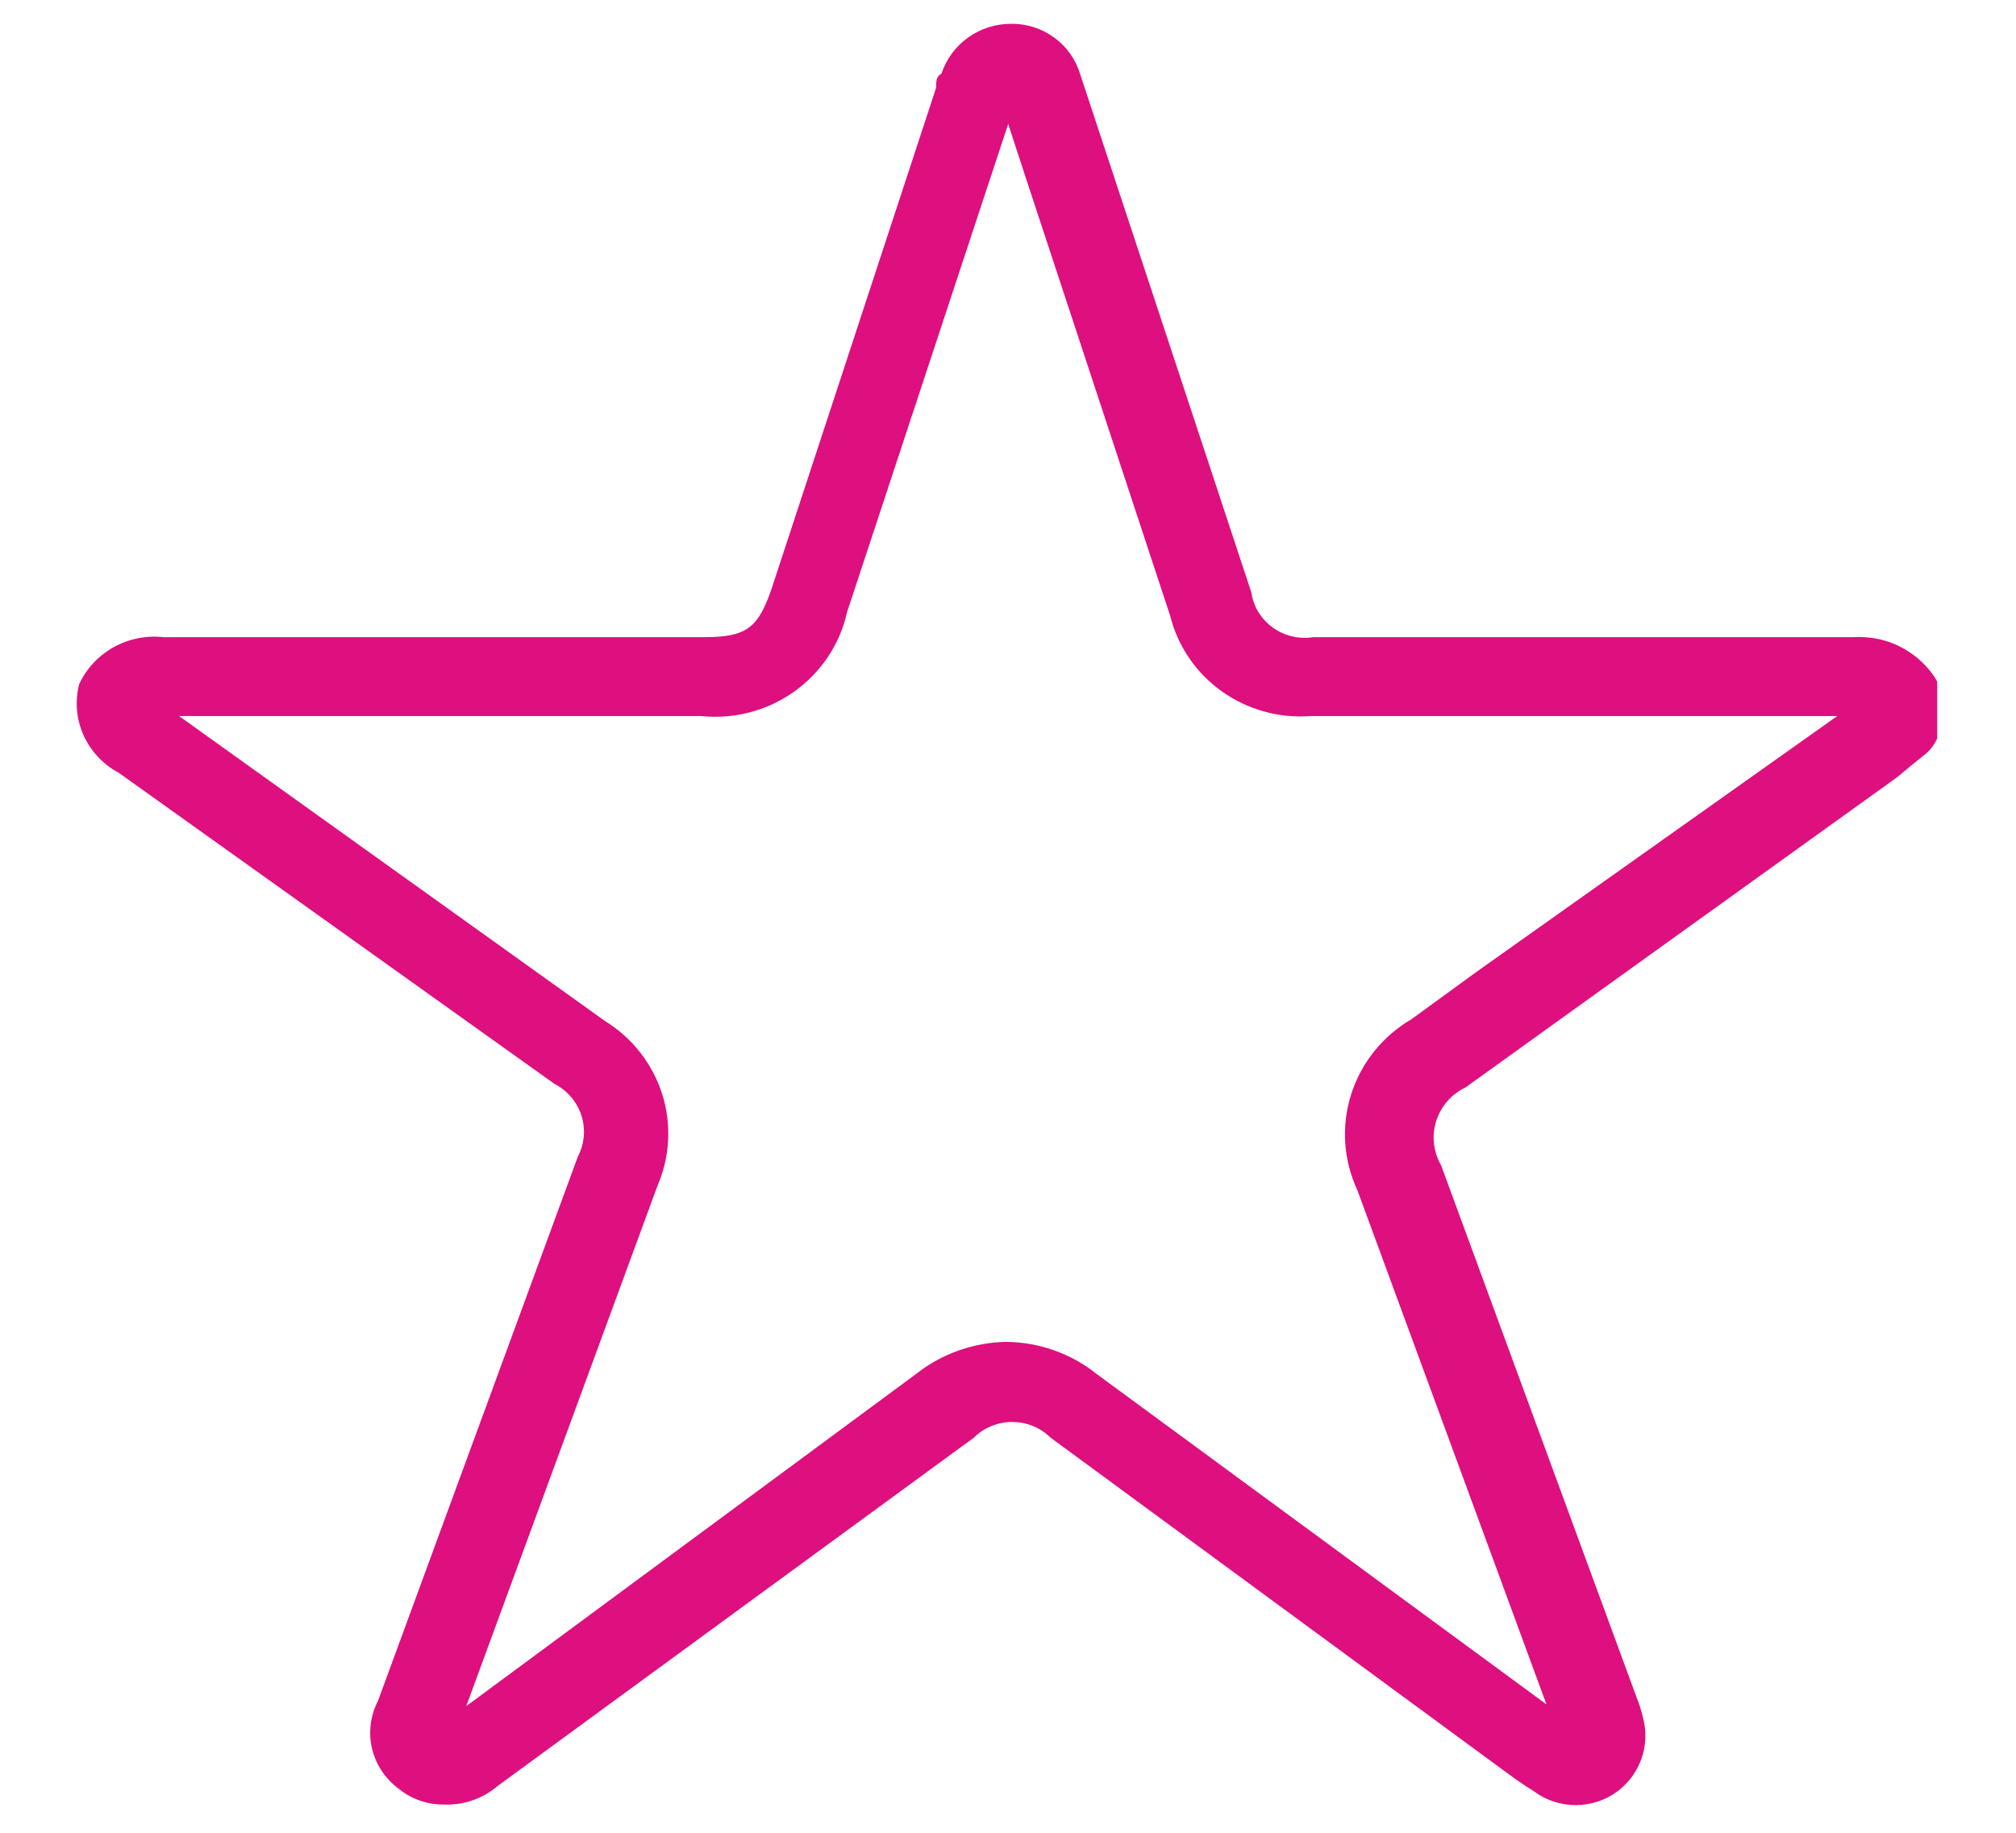 <svg width="22" height="20" viewBox="0 0 22 20" fill="none" xmlns="http://www.w3.org/2000/svg">
<g id="Isolation_Mode" clip-path="url(#clip0_952_2315)">
<path id="Vector" d="M4.842 19.692C4.667 19.693 4.497 19.635 4.361 19.527C4.211 19.42 4.105 19.264 4.061 19.087C4.018 18.909 4.041 18.722 4.125 18.56L6.306 12.621C6.379 12.482 6.392 12.321 6.345 12.173C6.297 12.024 6.191 11.9 6.051 11.828L1.296 8.433C1.125 8.342 0.99 8.197 0.911 8.022C0.833 7.847 0.816 7.651 0.864 7.466C0.943 7.295 1.075 7.154 1.241 7.062C1.407 6.97 1.598 6.932 1.787 6.953H7.681C8.143 6.953 8.271 6.856 8.418 6.431L10.216 0.956C10.216 0.879 10.216 0.84 10.275 0.801C10.327 0.644 10.428 0.507 10.564 0.41C10.7 0.312 10.863 0.26 11.031 0.26C11.201 0.257 11.367 0.31 11.504 0.41C11.641 0.509 11.74 0.65 11.788 0.811L12.082 1.701L13.654 6.46C13.665 6.536 13.691 6.61 13.731 6.677C13.771 6.743 13.825 6.801 13.888 6.847C13.951 6.893 14.023 6.926 14.099 6.944C14.175 6.962 14.254 6.965 14.332 6.953H20.226C20.393 6.943 20.561 6.974 20.712 7.045C20.863 7.117 20.994 7.225 21.091 7.359C21.149 7.434 21.18 7.526 21.179 7.621V7.882C21.178 7.946 21.163 8.009 21.136 8.067C21.109 8.125 21.07 8.178 21.022 8.22L20.914 8.307C20.825 8.375 20.747 8.452 20.649 8.52L16.719 11.344L15.992 11.867C15.916 11.903 15.848 11.955 15.793 12.018C15.738 12.082 15.697 12.156 15.672 12.236C15.647 12.315 15.639 12.399 15.649 12.482C15.658 12.565 15.685 12.645 15.727 12.718L17.859 18.521C17.887 18.59 17.91 18.661 17.927 18.734C17.969 18.881 17.965 19.037 17.916 19.182C17.867 19.327 17.775 19.454 17.652 19.547C17.521 19.645 17.36 19.698 17.196 19.698C17.031 19.698 16.87 19.645 16.739 19.547C16.611 19.469 16.493 19.382 16.375 19.295L11.463 15.687C11.409 15.633 11.344 15.59 11.272 15.561C11.2 15.532 11.124 15.517 11.046 15.517C10.968 15.517 10.892 15.532 10.82 15.561C10.748 15.59 10.683 15.633 10.629 15.687L5.432 19.488C5.269 19.628 5.058 19.701 4.842 19.692ZM10.982 14.643C11.34 14.647 11.686 14.769 11.964 14.991L16.876 18.599L14.813 12.989C14.66 12.661 14.635 12.289 14.744 11.944C14.853 11.599 15.088 11.306 15.403 11.122L16.12 10.6L20.049 7.814H14.303C13.957 7.84 13.613 7.744 13.333 7.544C13.052 7.344 12.853 7.052 12.77 6.721L11.198 1.952L11.002 1.353L9.243 6.682C9.166 7.03 8.96 7.338 8.667 7.547C8.373 7.756 8.012 7.851 7.652 7.814H1.954L6.601 11.141C6.9 11.325 7.122 11.61 7.227 11.941C7.331 12.273 7.311 12.631 7.171 12.95L5.088 18.618L10 14.991C10.279 14.771 10.625 14.649 10.982 14.643Z" fill="#DE0F7E"/>
</g>
<defs>
<clipPath id="clip0_952_2315">
<rect width="20.325" height="19.441" fill="white" transform="translate(0.815 0.26)"/>
</clipPath>
</defs>
</svg>
